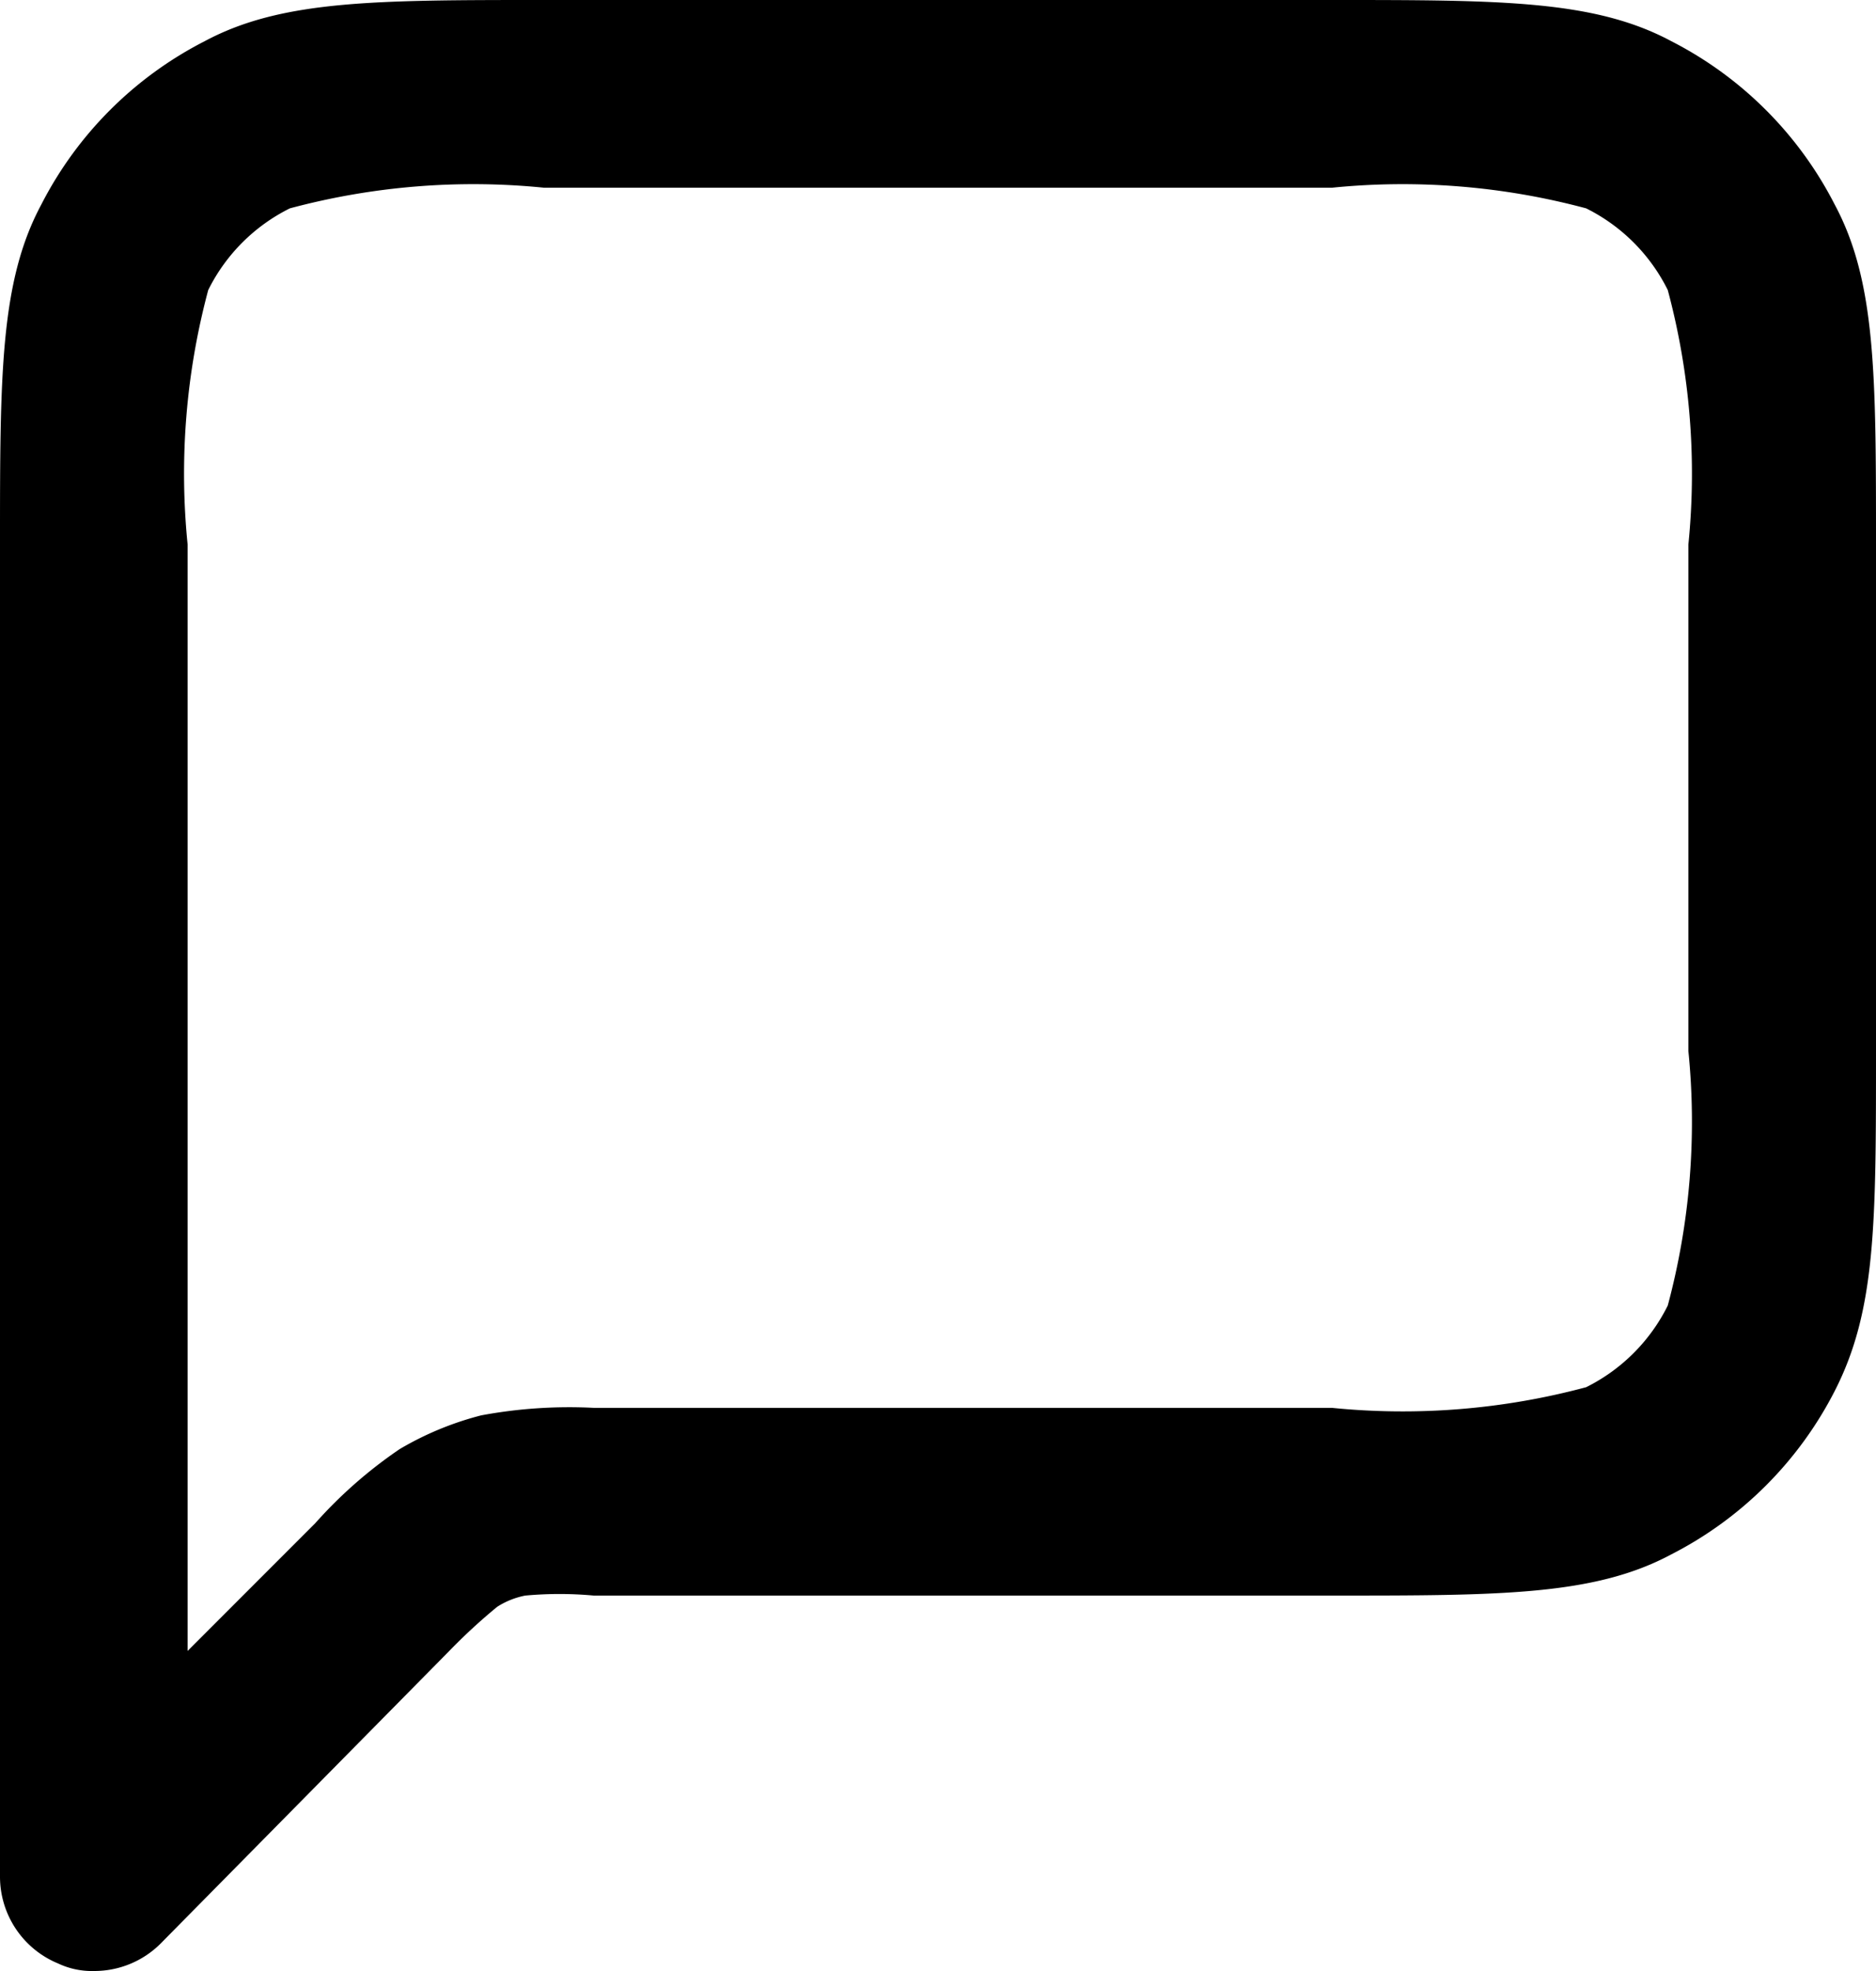 <svg xmlns="http://www.w3.org/2000/svg" viewBox="0 0 20 21"><g id="Layer_2" data-name="Layer 2"><g id="message"><path d="M1,21a.84.84,0,0,1-.38-.08A1,1,0,0,1,0,20V5.8C0,4,0,3,.44,2.18A4,4,0,0,1,2.18.44C3,0,4,0,5.8,0h8.4C16,0,17,0,17.82.44a4,4,0,0,1,1.74,1.74C20,3,20,4,20,5.8v5.4c0,1.84,0,2.76-.44,3.62a4,4,0,0,1-1.74,1.74C17,17,16,17,14.2,17H6.33a4,4,0,0,0-.73,0,.86.86,0,0,0-.3.12,6.18,6.18,0,0,0-.52.48L1.71,20.71A1,1,0,0,1,1,21ZM5.8,2a7.55,7.55,0,0,0-2.71.22,1.93,1.93,0,0,0-.87.87A7.55,7.55,0,0,0,2,5.8V17.59l1.36-1.36a4.85,4.85,0,0,1,.9-.79,3.33,3.33,0,0,1,.87-.36A5.12,5.12,0,0,1,6.33,15H14.2a7.55,7.55,0,0,0,2.71-.22,1.93,1.93,0,0,0,.87-.87A7.55,7.55,0,0,0,18,11.2V5.8a7.55,7.55,0,0,0-.22-2.71,1.93,1.93,0,0,0-.87-.87A7.55,7.55,0,0,0,14.2,2Z"/></g></g></svg>